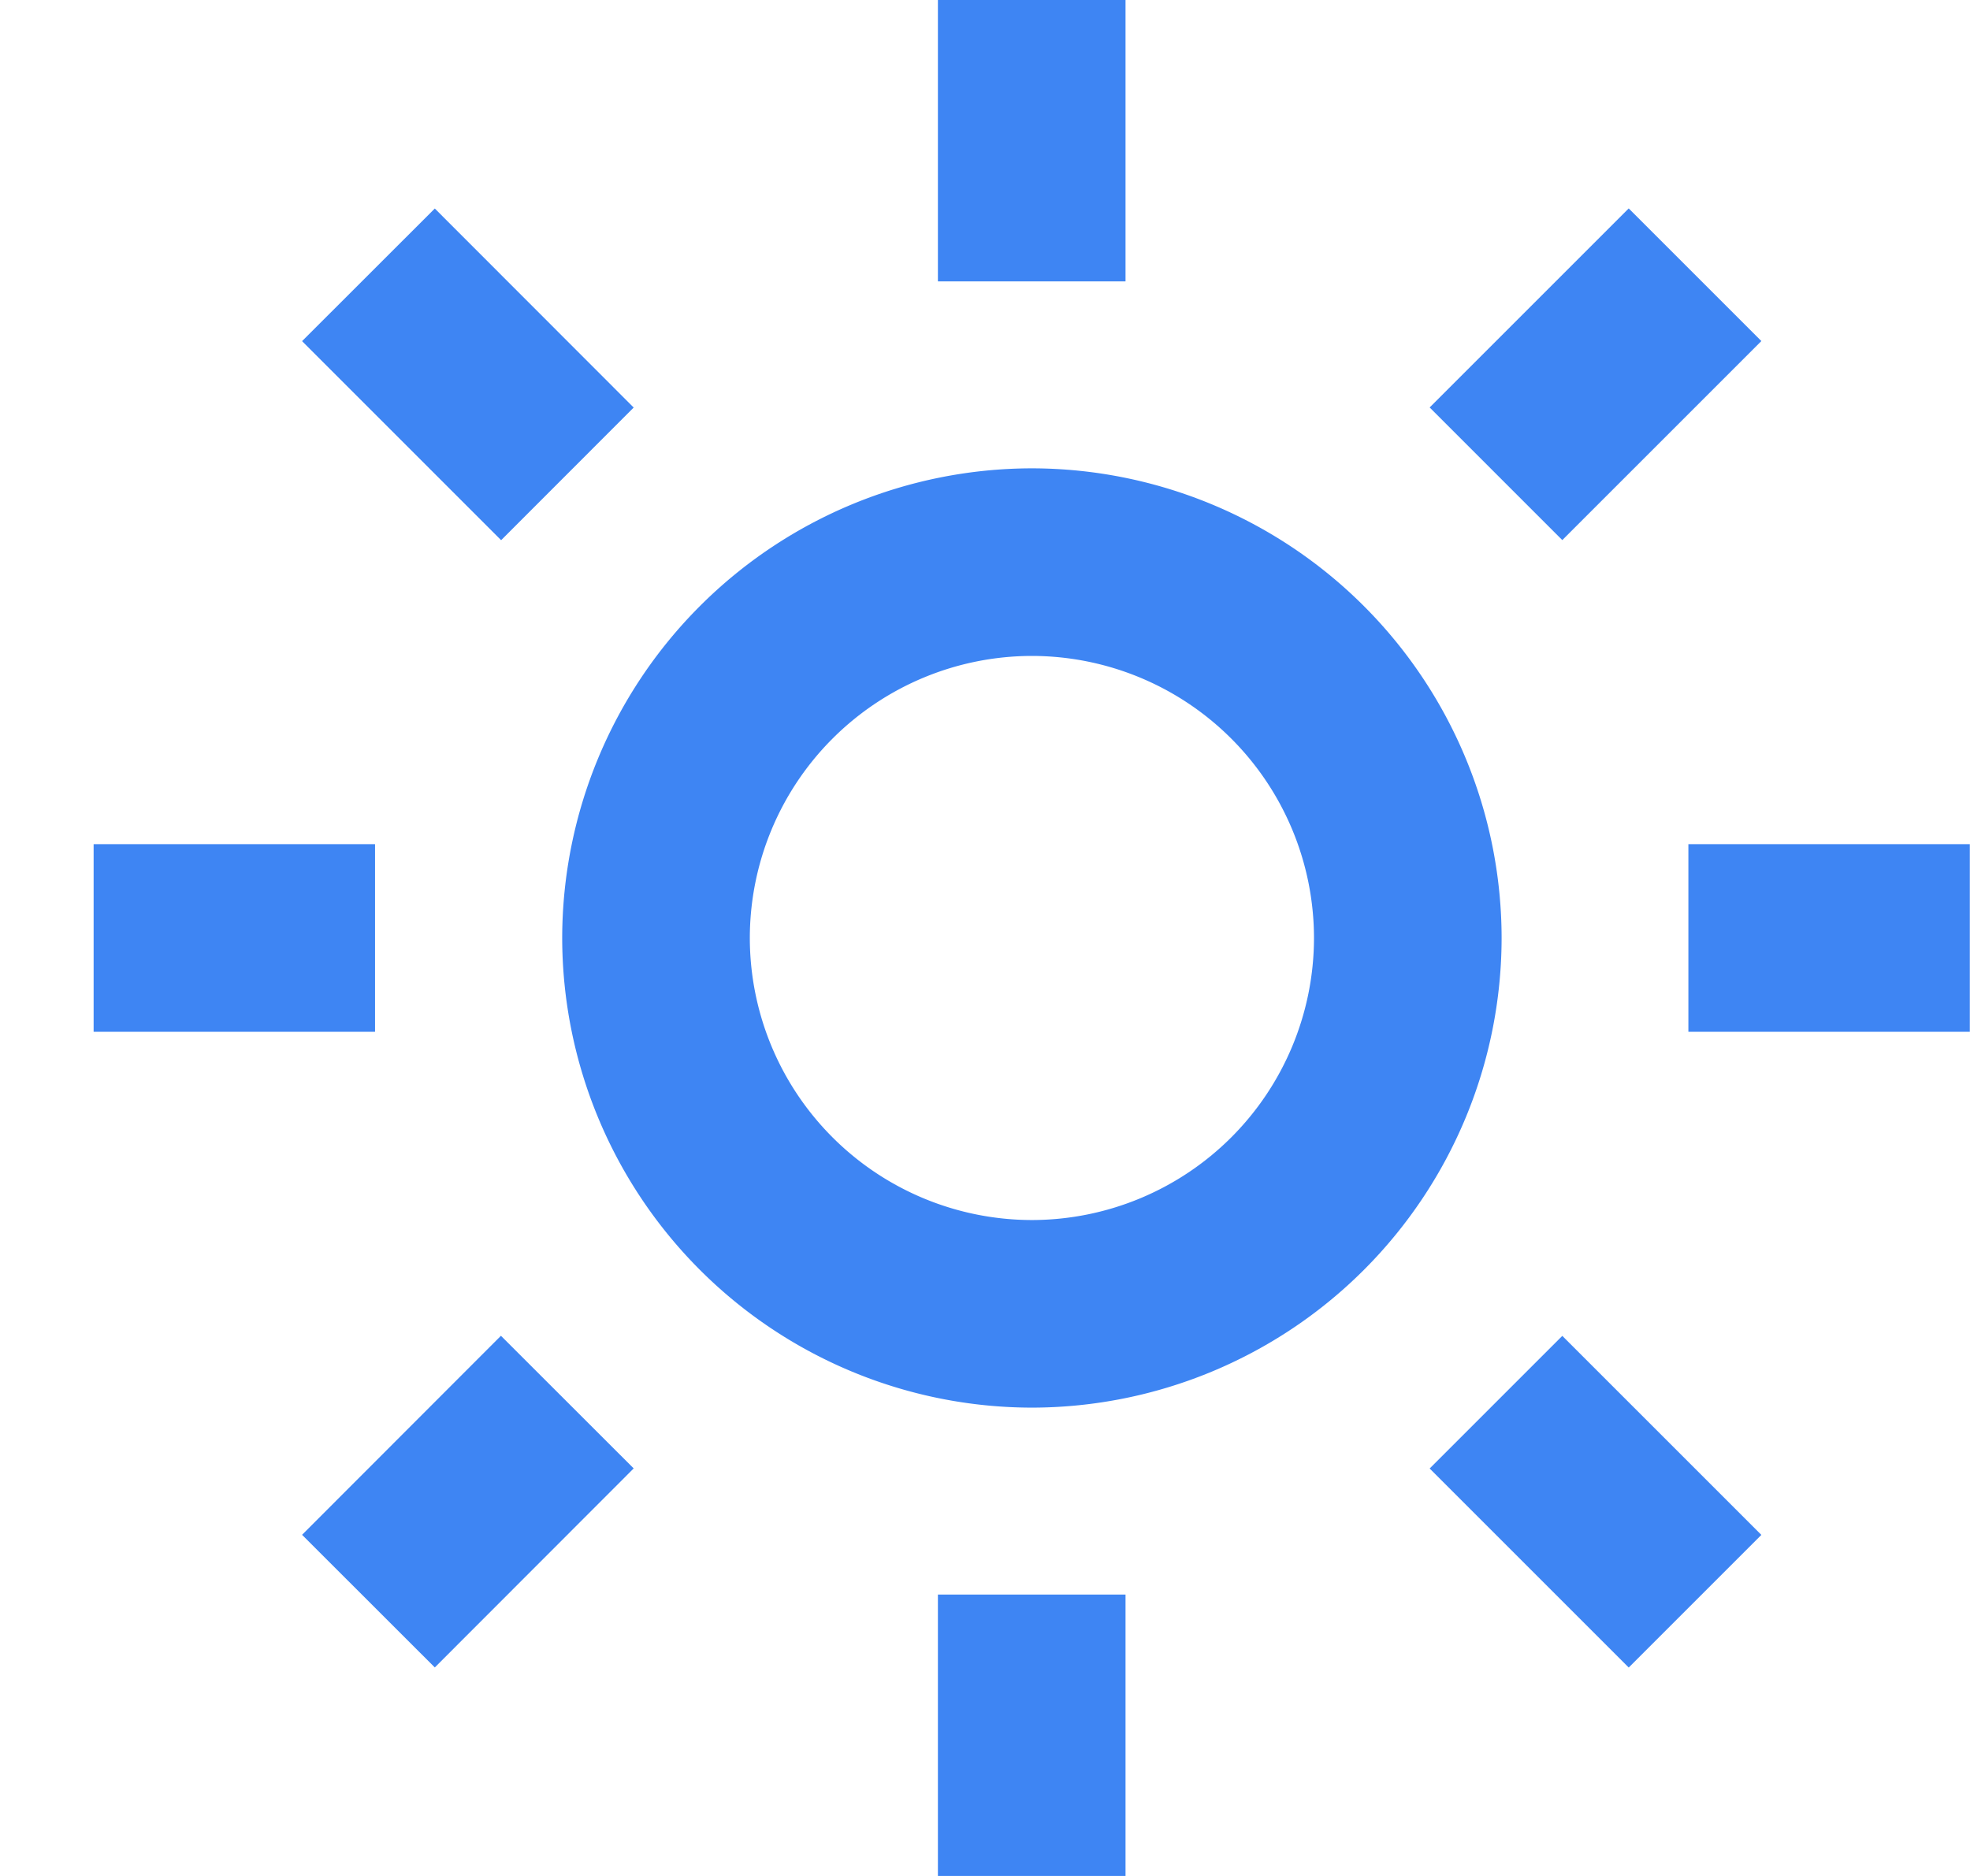 <svg xmlns="http://www.w3.org/2000/svg" width="21" height="20" fill="none"><path d="M5.993 10A5.013 5.013 0 0 0 11 15.007 5.013 5.013 0 0 0 16.007 10 5.013 5.013 0 0 0 11 4.993 5.013 5.013 0 0 0 5.993 10ZM11 6.993A3.01 3.01 0 0 1 14.007 10 3.01 3.01 0 0 1 11 13.007 3.01 3.01 0 0 1 7.993 10 3.01 3.01 0 0 1 11 6.993ZM9.998 17h2v3h-2v-3Zm0-17h2v3h-2V0Zm-9 9h3v2h-3V9Zm17 0h3v2h-3V9ZM3.22 16.363l2.12-2.122 1.415 1.414-2.12 2.122-1.415-1.414ZM15.24 4.344l2.122-2.122 1.414 1.414-2.122 2.122-1.414-1.414ZM5.342 5.759 3.22 3.637l1.415-1.414 2.12 2.122-1.413 1.414Zm13.434 10.605-1.414 1.414-2.122-2.122 1.414-1.414 2.122 2.122Z" fill="#3E85F3"/></svg>